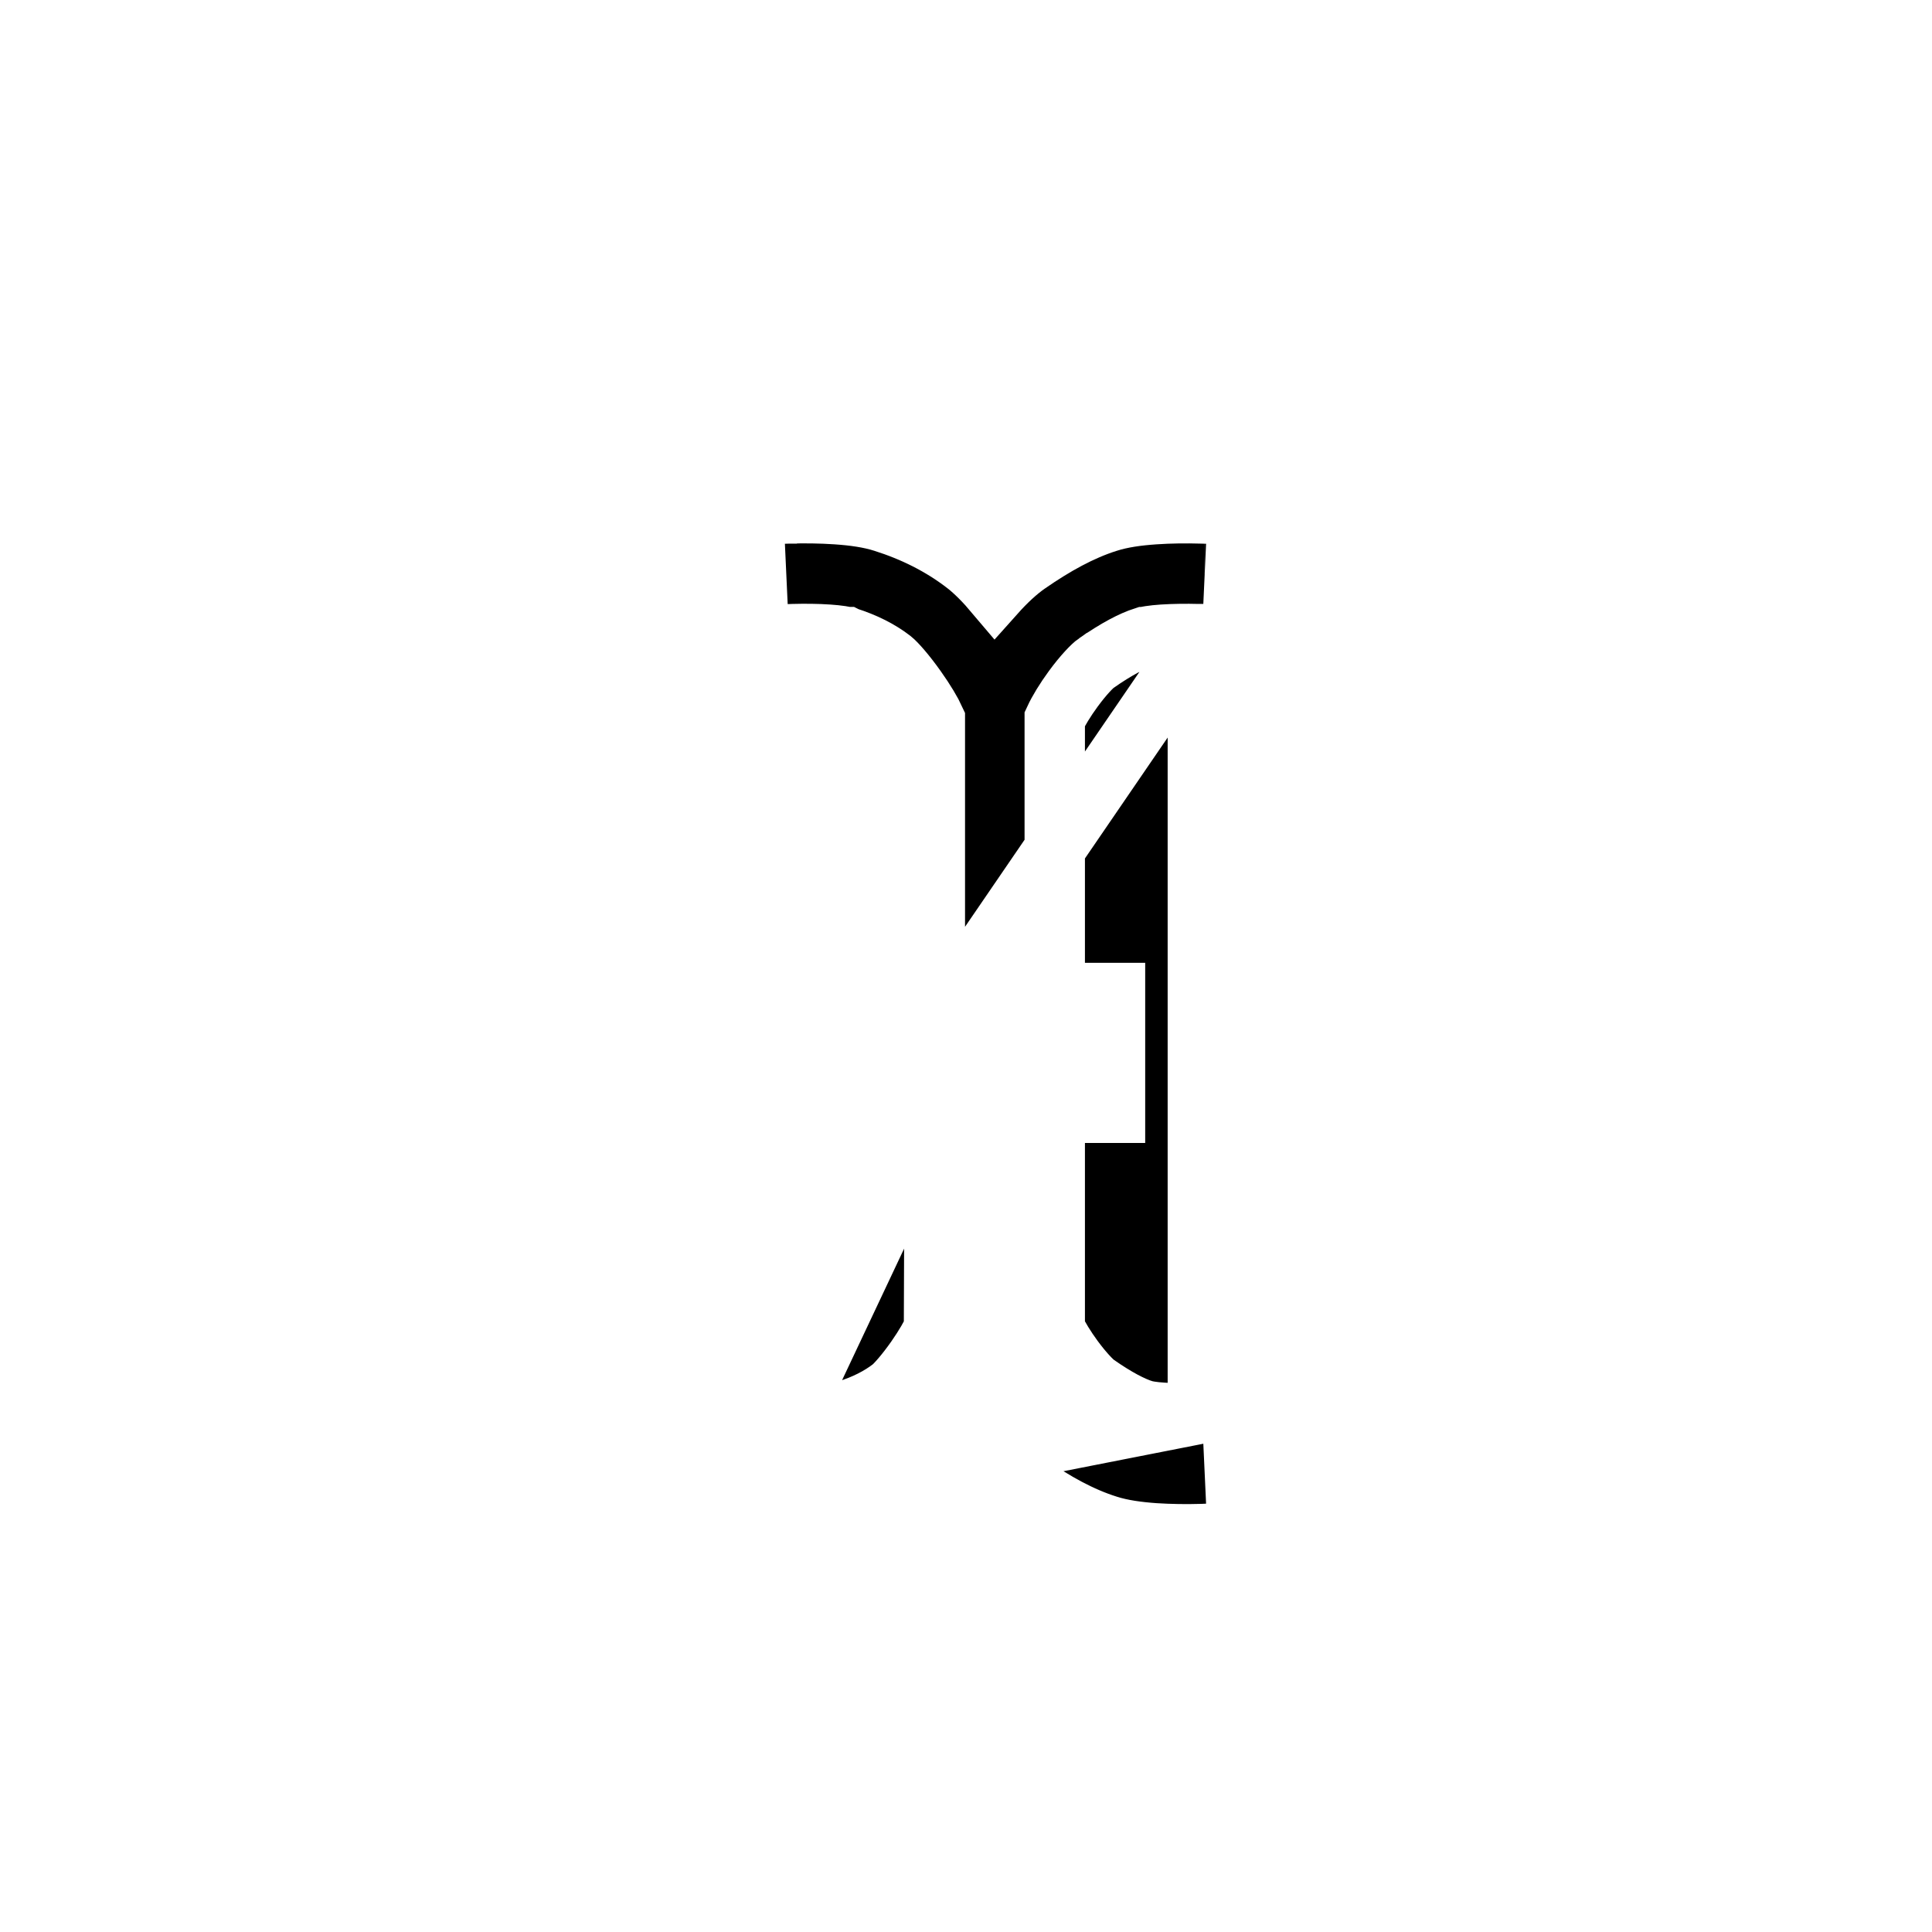 <svg width="32" height="32" viewBox="0 0 32 32" fill="none" xmlns="http://www.w3.org/2000/svg">
<g filter="url(#filter0_d)">
<path d="M14.482 17.431V16.931V15.947V15.447H14.982H15.484V10.917C15.431 10.8 15.321 10.613 15.176 10.409C15 10.16 14.839 9.98 14.772 9.927C14.57 9.771 14.322 9.646 14.029 9.553L14.027 9.552L14.027 9.552L14.027 9.552C14.027 9.552 14.027 9.552 14.027 9.552L14.025 9.552L14.02 9.55C14.015 9.549 14.008 9.548 14 9.546C13.982 9.542 13.96 9.538 13.932 9.534C13.875 9.525 13.803 9.518 13.719 9.512C13.534 9.499 13.328 9.498 13.137 9.503C13.077 9.505 13.076 9.505 13.071 9.505C13.071 9.505 13.07 9.505 13.07 9.505L12.57 9.528L12.547 9.029L12.501 8.03L12.477 7.53L12.977 7.507C13.001 7.506 13.005 7.506 13.073 7.504L13.08 7.504L13.082 7.503L13.082 7.503C13.325 7.497 13.593 7.499 13.855 7.517C14.135 7.536 14.402 7.572 14.635 7.647C15.125 7.802 15.587 8.029 15.998 8.347L16 8.348L16 8.348C16.154 8.469 16.321 8.639 16.483 8.831C16.658 8.635 16.843 8.461 17.022 8.337C17.471 8.026 17.905 7.786 18.341 7.648C18.576 7.572 18.843 7.536 19.123 7.517C19.384 7.499 19.652 7.497 19.894 7.504L19.897 7.504L19.897 7.504L19.903 7.504C19.971 7.506 19.976 7.506 19.999 7.507L20.499 7.53L20.476 8.03L20.43 9.029L20.407 9.529L19.907 9.505L19.905 9.505L14.482 17.431ZM14.482 17.431H14.982H15.483M14.482 17.431H15.483M15.483 17.431L15.47 21.001C15.424 21.111 15.319 21.296 15.173 21.505C15 21.752 14.838 21.933 14.769 21.988C14.569 22.143 14.322 22.268 14.033 22.358L14.033 22.358L14.029 22.36C14 22.369 13.899 22.389 13.718 22.401C13.533 22.414 13.327 22.416 13.136 22.411C13.136 22.411 13.136 22.411 13.135 22.411L15.483 17.431ZM16.482 23.081C16.321 23.273 16.154 23.444 16 23.564L15.998 23.565C15.588 23.884 15.124 24.112 14.637 24.265L16.482 23.081ZM16.482 23.081C16.658 23.278 16.844 23.453 17.024 23.577C17.47 23.888 17.906 24.128 18.346 24.266C18.576 24.34 18.843 24.376 19.122 24.396C19.384 24.413 19.652 24.416 19.895 24.409L19.897 24.409L19.905 24.409C19.971 24.407 19.976 24.407 19.999 24.405L20.499 24.383L20.476 23.883L20.43 22.884L20.407 22.384L19.907 22.408L16.482 23.081ZM19.954 8.506C19.953 8.506 19.953 8.506 19.953 8.506M19.954 8.506C19.954 8.506 19.954 8.506 19.954 8.506L19.953 8.506M19.954 8.506L19.953 8.506M19.954 8.506L19.953 8.506M19.84 22.41C19.65 22.415 19.444 22.413 19.259 22.4C19.175 22.395 19.103 22.387 19.047 22.378C19.019 22.374 18.997 22.37 18.979 22.366C18.971 22.365 18.964 22.363 18.96 22.362C18.955 22.361 18.953 22.36 18.953 22.36L18.953 22.36L18.948 22.358C18.752 22.297 18.494 22.164 18.163 21.933L18.16 21.931C18.093 21.885 17.944 21.732 17.776 21.504C17.642 21.321 17.532 21.139 17.47 21.006V17.431H17.968H18.468V16.931V15.947V15.447H17.968H17.47V10.909C17.532 10.775 17.642 10.593 17.777 10.409C17.944 10.181 18.093 10.028 18.159 9.982L18.16 9.982C18.495 9.749 18.754 9.615 18.947 9.553L18.949 9.553C18.956 9.551 18.986 9.543 19.046 9.534C19.102 9.525 19.174 9.518 19.259 9.512C19.443 9.5 19.649 9.498 19.839 9.503C19.84 9.503 19.84 9.503 19.84 9.503L19.84 22.41Z" fill="black" stroke="white"/>
</g>
<defs>
<filter id="filter0_d" x="9.955" y="6" width="13.067" height="21.914" filterUnits="userSpaceOnUse" color-interpolation-filters="sRGB">
<feFlood flood-opacity="0" result="BackgroundImageFix"/>
<feColorMatrix in="SourceAlpha" type="matrix" values="0 0 0 0 0 0 0 0 0 0 0 0 0 0 0 0 0 0 127 0"/>
<feOffset dy="1"/>
<feGaussianBlur stdDeviation="1"/>
<feColorMatrix type="matrix" values="0 0 0 0 0 0 0 0 0 0 0 0 0 0 0 0 0 0 0.405 0"/>
<feBlend mode="normal" in2="BackgroundImageFix" result="effect1_dropShadow"/>
<feBlend mode="normal" in="SourceGraphic" in2="effect1_dropShadow" result="shape"/>
</filter>
</defs>
</svg>
